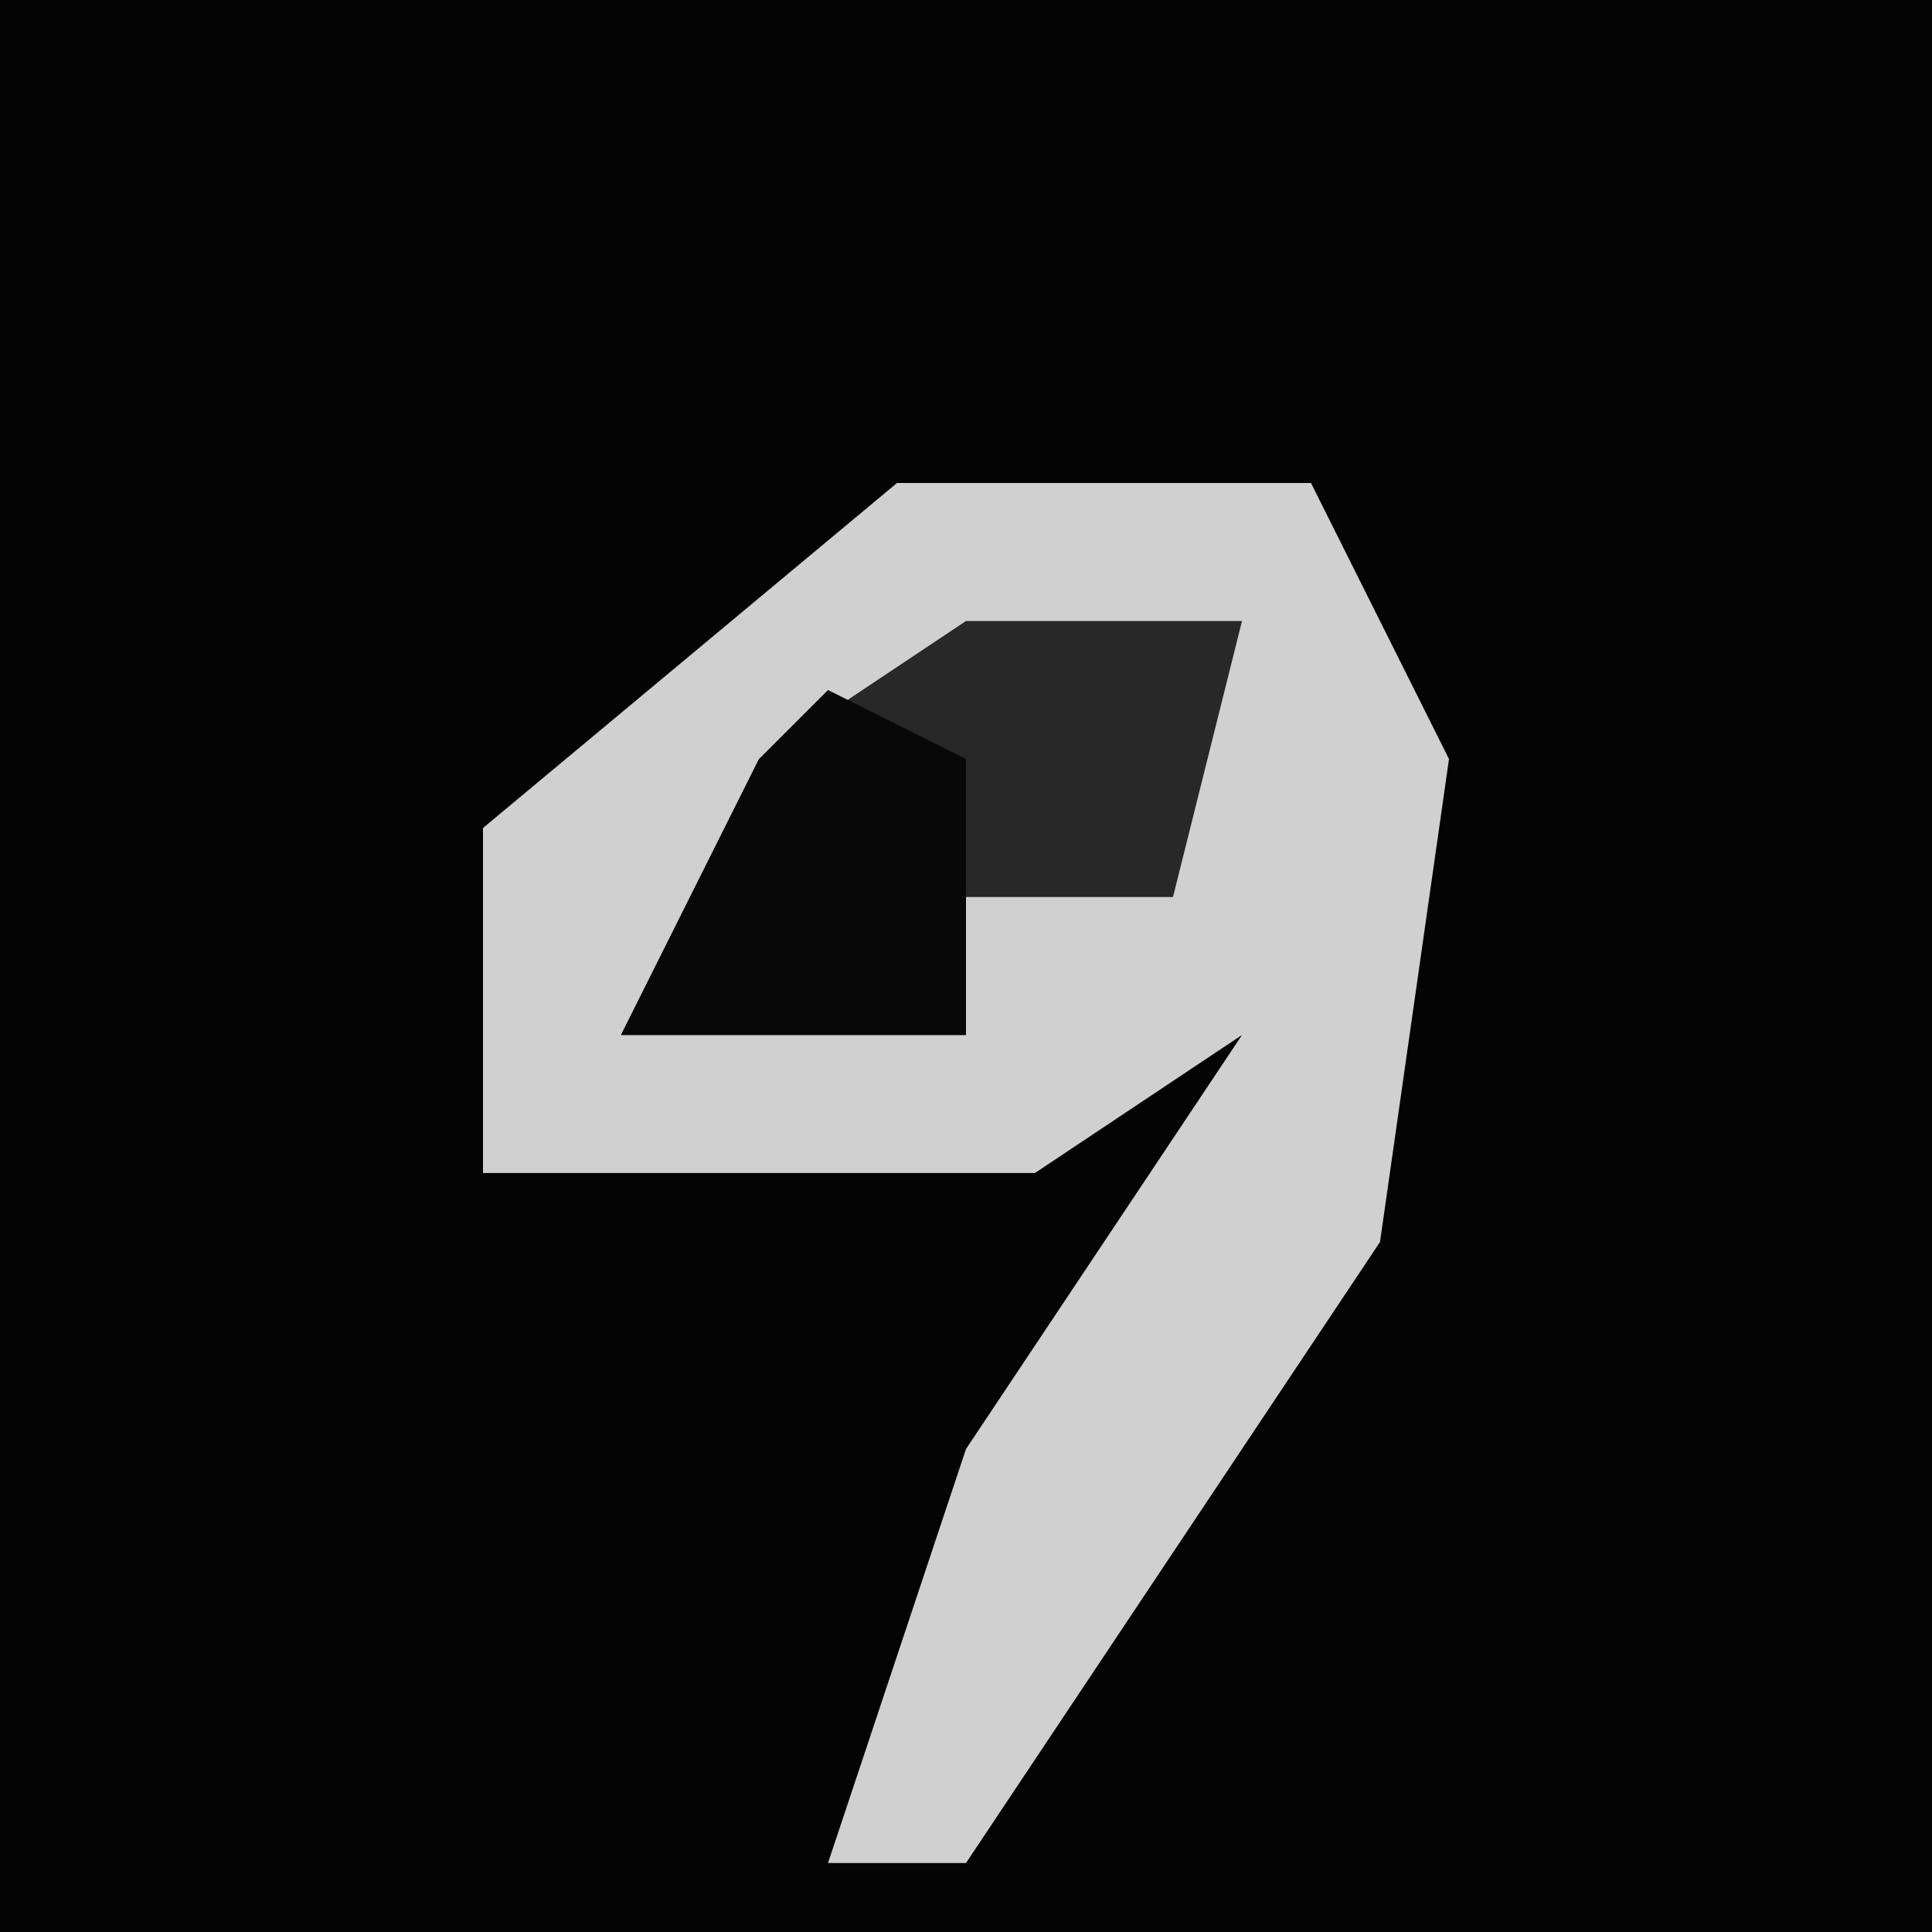 <?xml version="1.0" encoding="UTF-8"?>
<svg version="1.1" xmlns="http://www.w3.org/2000/svg" width="28" height="28">
<path d="M0,0 L28,0 L28,28 L0,28 Z " fill="#030303" transform="translate(0,0)"/>
<path d="M0,0 L6,0 L8,4 L7,11 L1,20 L-1,20 L1,14 L5,8 L2,10 L-6,10 L-6,5 Z " fill="#D0D0D0" transform="translate(13,7)"/>
<path d="M0,0 L4,0 L3,4 L0,4 L0,6 L-5,6 L-3,2 Z " fill="#282828" transform="translate(14,9)"/>
<path d="M0,0 L2,1 L2,5 L-3,5 L-1,1 Z " fill="#080808" transform="translate(12,10)"/>
</svg>
